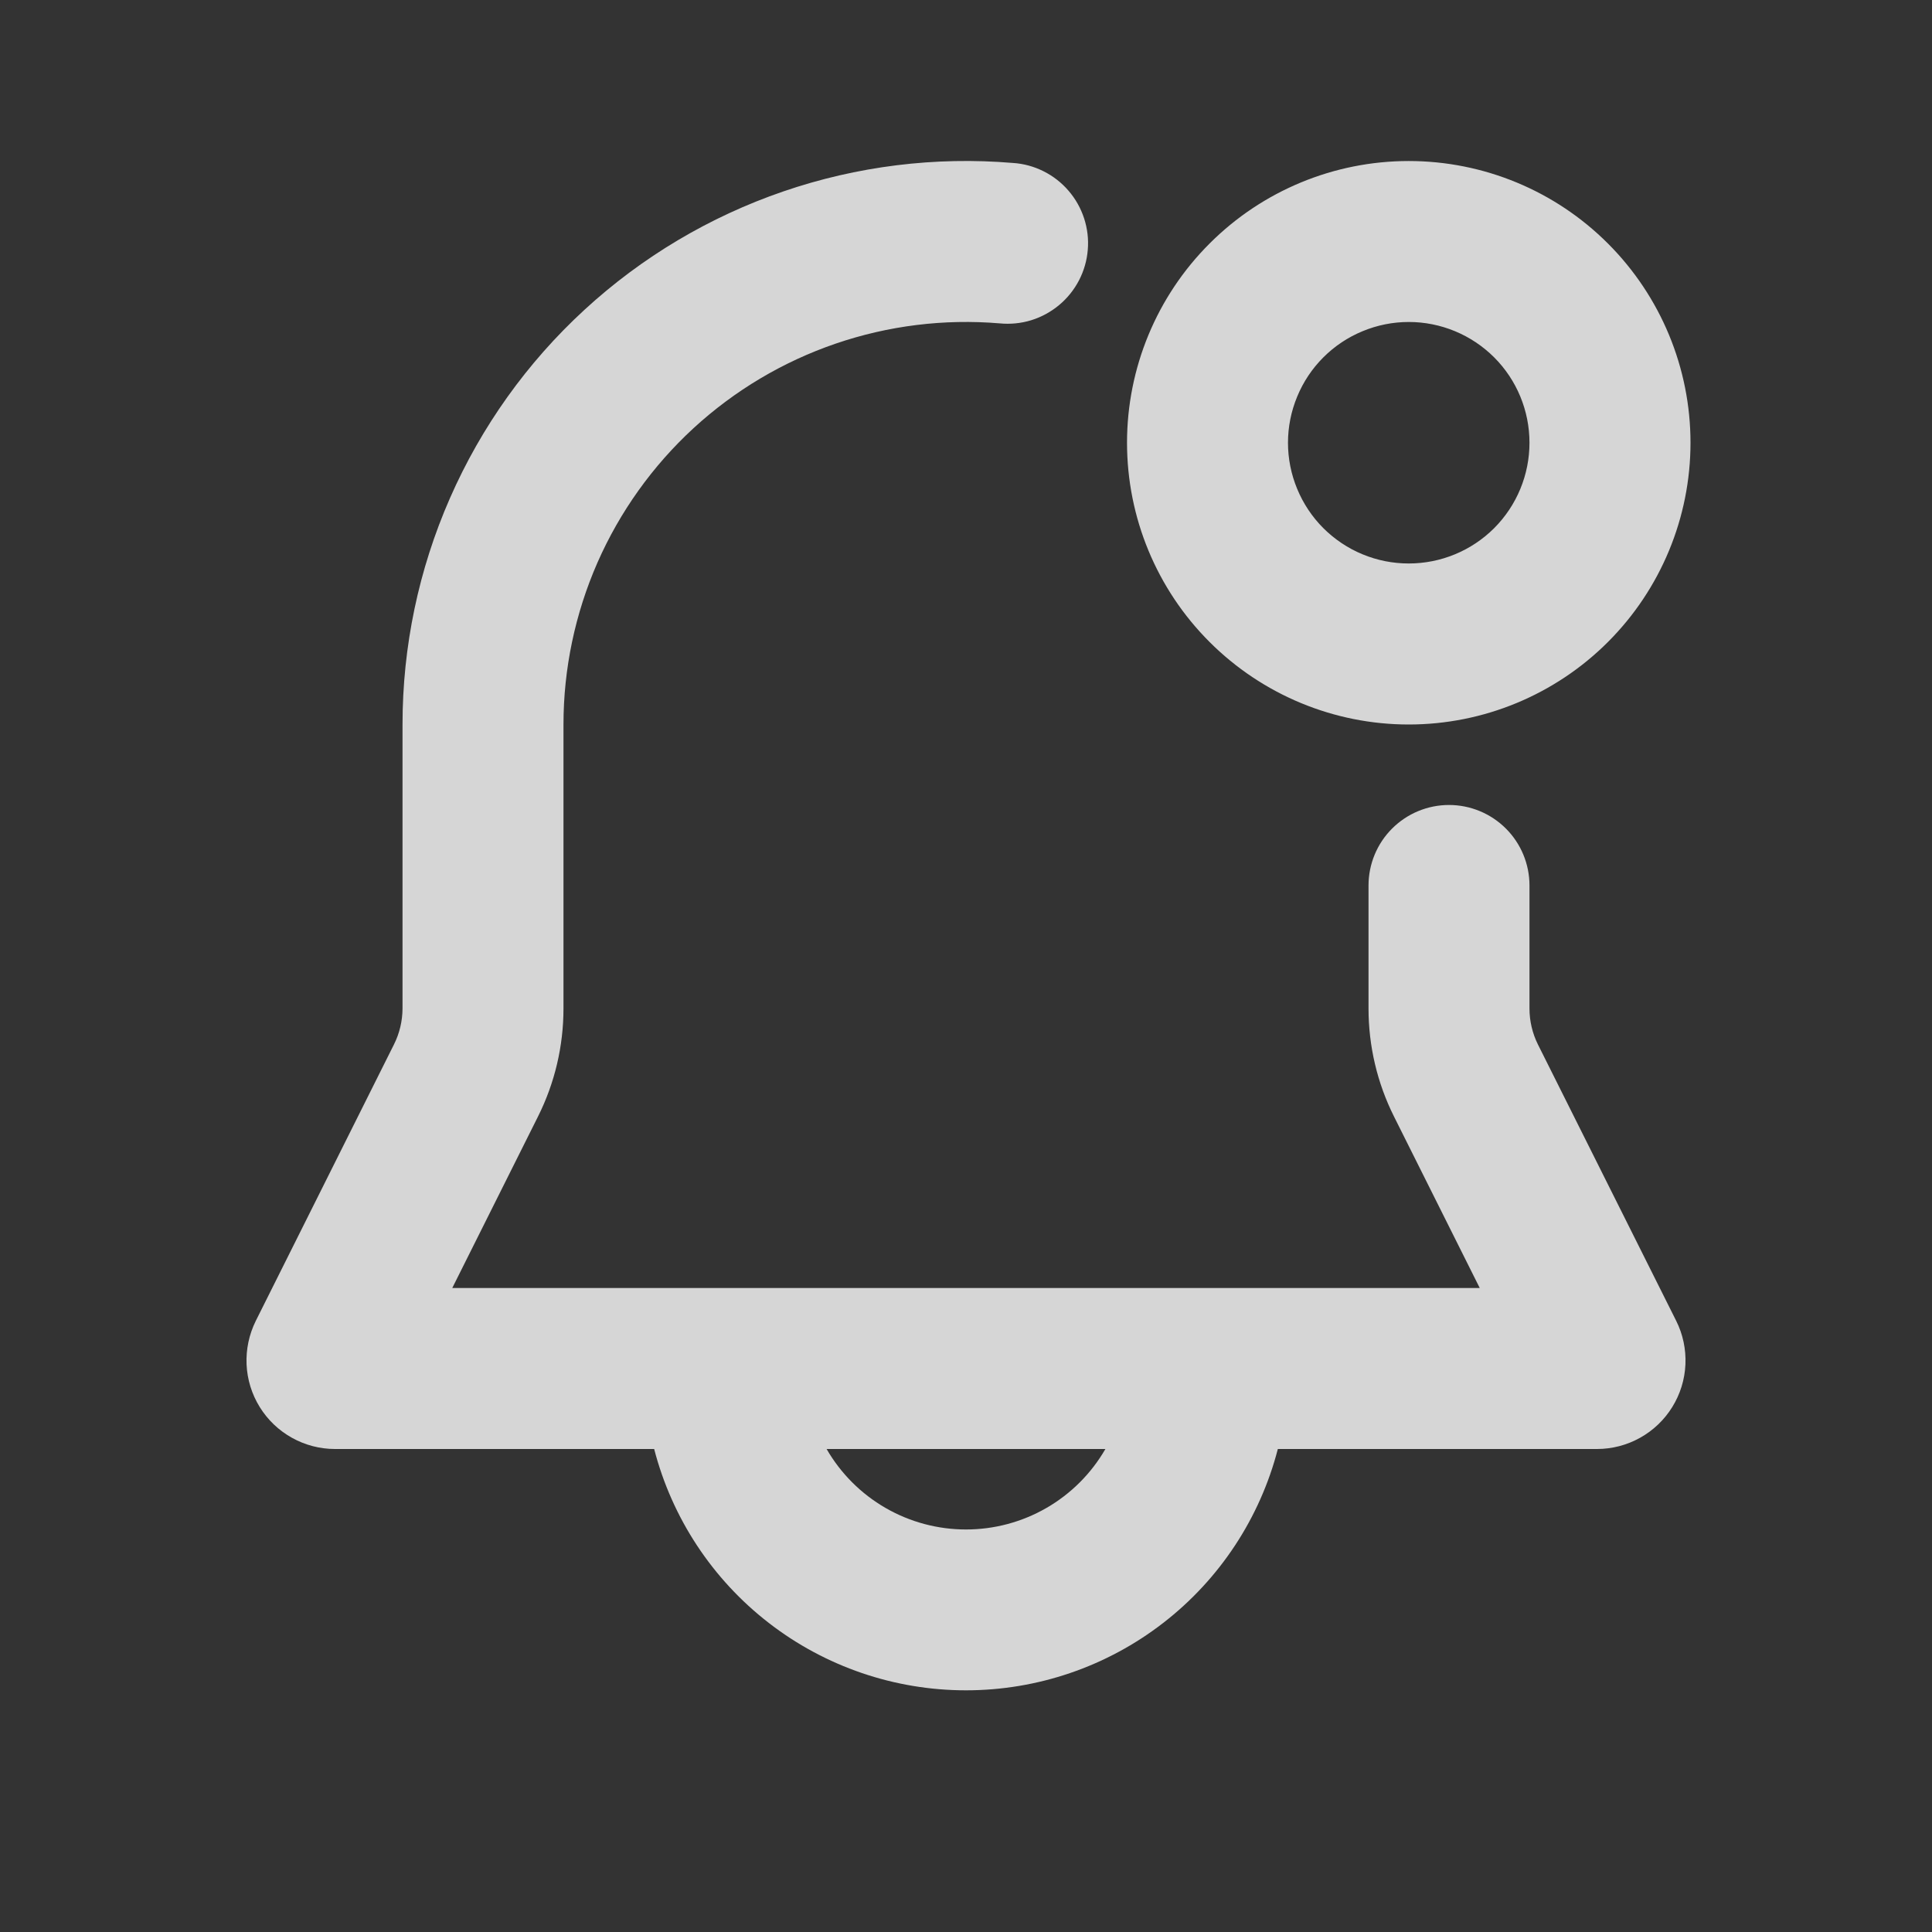 <svg width="32" height="32" viewBox="0 0 32 32" fill="none" xmlns="http://www.w3.org/2000/svg">
<rect x="0" y="0" width="32" height="32" fill="#333333" stroke="none"/>
<path fill-rule="evenodd" clip-rule="evenodd" d="M6.667 12C6.667 10.709 6.934 9.432 7.453 8.25C7.972 7.067 8.73 6.005 9.681 5.131C10.631 4.257 11.752 3.59 12.973 3.171C14.194 2.752 15.489 2.591 16.776 2.699C16.953 2.71 17.125 2.757 17.283 2.836C17.442 2.915 17.583 3.025 17.698 3.159C17.814 3.293 17.901 3.448 17.956 3.616C18.011 3.785 18.032 3.962 18.017 4.138C18.003 4.315 17.953 4.486 17.872 4.643C17.79 4.8 17.678 4.94 17.542 5.053C17.406 5.166 17.249 5.252 17.08 5.304C16.911 5.356 16.733 5.373 16.557 5.356C15.638 5.279 14.713 5.393 13.84 5.692C12.967 5.991 12.166 6.468 11.487 7.092C10.808 7.717 10.266 8.476 9.895 9.32C9.525 10.165 9.333 11.078 9.333 12V16.704C9.333 17.325 9.189 17.938 8.911 18.493L7.491 21.333H24.509L23.089 18.493C22.811 17.938 22.667 17.325 22.667 16.704V14.667C22.667 14.313 22.807 13.974 23.057 13.724C23.307 13.474 23.646 13.333 24 13.333C24.354 13.333 24.693 13.474 24.943 13.724C25.193 13.974 25.333 14.313 25.333 14.667V16.704C25.333 16.911 25.381 17.115 25.473 17.3L27.763 21.877C27.875 22.101 27.927 22.349 27.916 22.599C27.905 22.849 27.83 23.092 27.698 23.305C27.567 23.517 27.383 23.693 27.165 23.814C26.947 23.936 26.701 24 26.451 24H21.165C20.869 25.144 20.201 26.158 19.266 26.881C18.331 27.605 17.182 27.997 16 27.997C14.818 27.997 13.669 27.605 12.734 26.881C11.799 26.158 11.131 25.144 10.835 24H5.549C5.299 24 5.053 23.936 4.835 23.814C4.617 23.693 4.433 23.517 4.302 23.305C4.17 23.092 4.095 22.849 4.084 22.599C4.073 22.349 4.126 22.101 4.237 21.877L6.525 17.3C6.618 17.115 6.666 16.911 6.667 16.704V12ZM13.691 24C13.925 24.405 14.261 24.742 14.667 24.976C15.072 25.21 15.532 25.333 16 25.333C16.468 25.333 16.928 25.21 17.333 24.976C17.739 24.742 18.075 24.405 18.309 24H13.691ZM23.333 5.333C23.071 5.333 22.811 5.385 22.568 5.486C22.325 5.586 22.105 5.733 21.919 5.919C21.733 6.105 21.586 6.325 21.486 6.568C21.385 6.811 21.333 7.071 21.333 7.333C21.333 7.596 21.385 7.856 21.486 8.099C21.586 8.341 21.733 8.562 21.919 8.748C22.105 8.933 22.325 9.081 22.568 9.181C22.811 9.282 23.071 9.333 23.333 9.333C23.864 9.333 24.372 9.123 24.748 8.748C25.123 8.372 25.333 7.864 25.333 7.333C25.333 6.803 25.123 6.294 24.748 5.919C24.372 5.544 23.864 5.333 23.333 5.333ZM18.667 7.333C18.667 6.096 19.158 4.909 20.034 4.034C20.909 3.158 22.096 2.667 23.333 2.667C24.571 2.667 25.758 3.158 26.633 4.034C27.508 4.909 28 6.096 28 7.333C28 8.571 27.508 9.758 26.633 10.633C25.758 11.508 24.571 12 23.333 12C22.096 12 20.909 11.508 20.034 10.633C19.158 9.758 18.667 8.571 18.667 7.333Z" fill="white" fill-opacity="0.8"/>
</svg>
